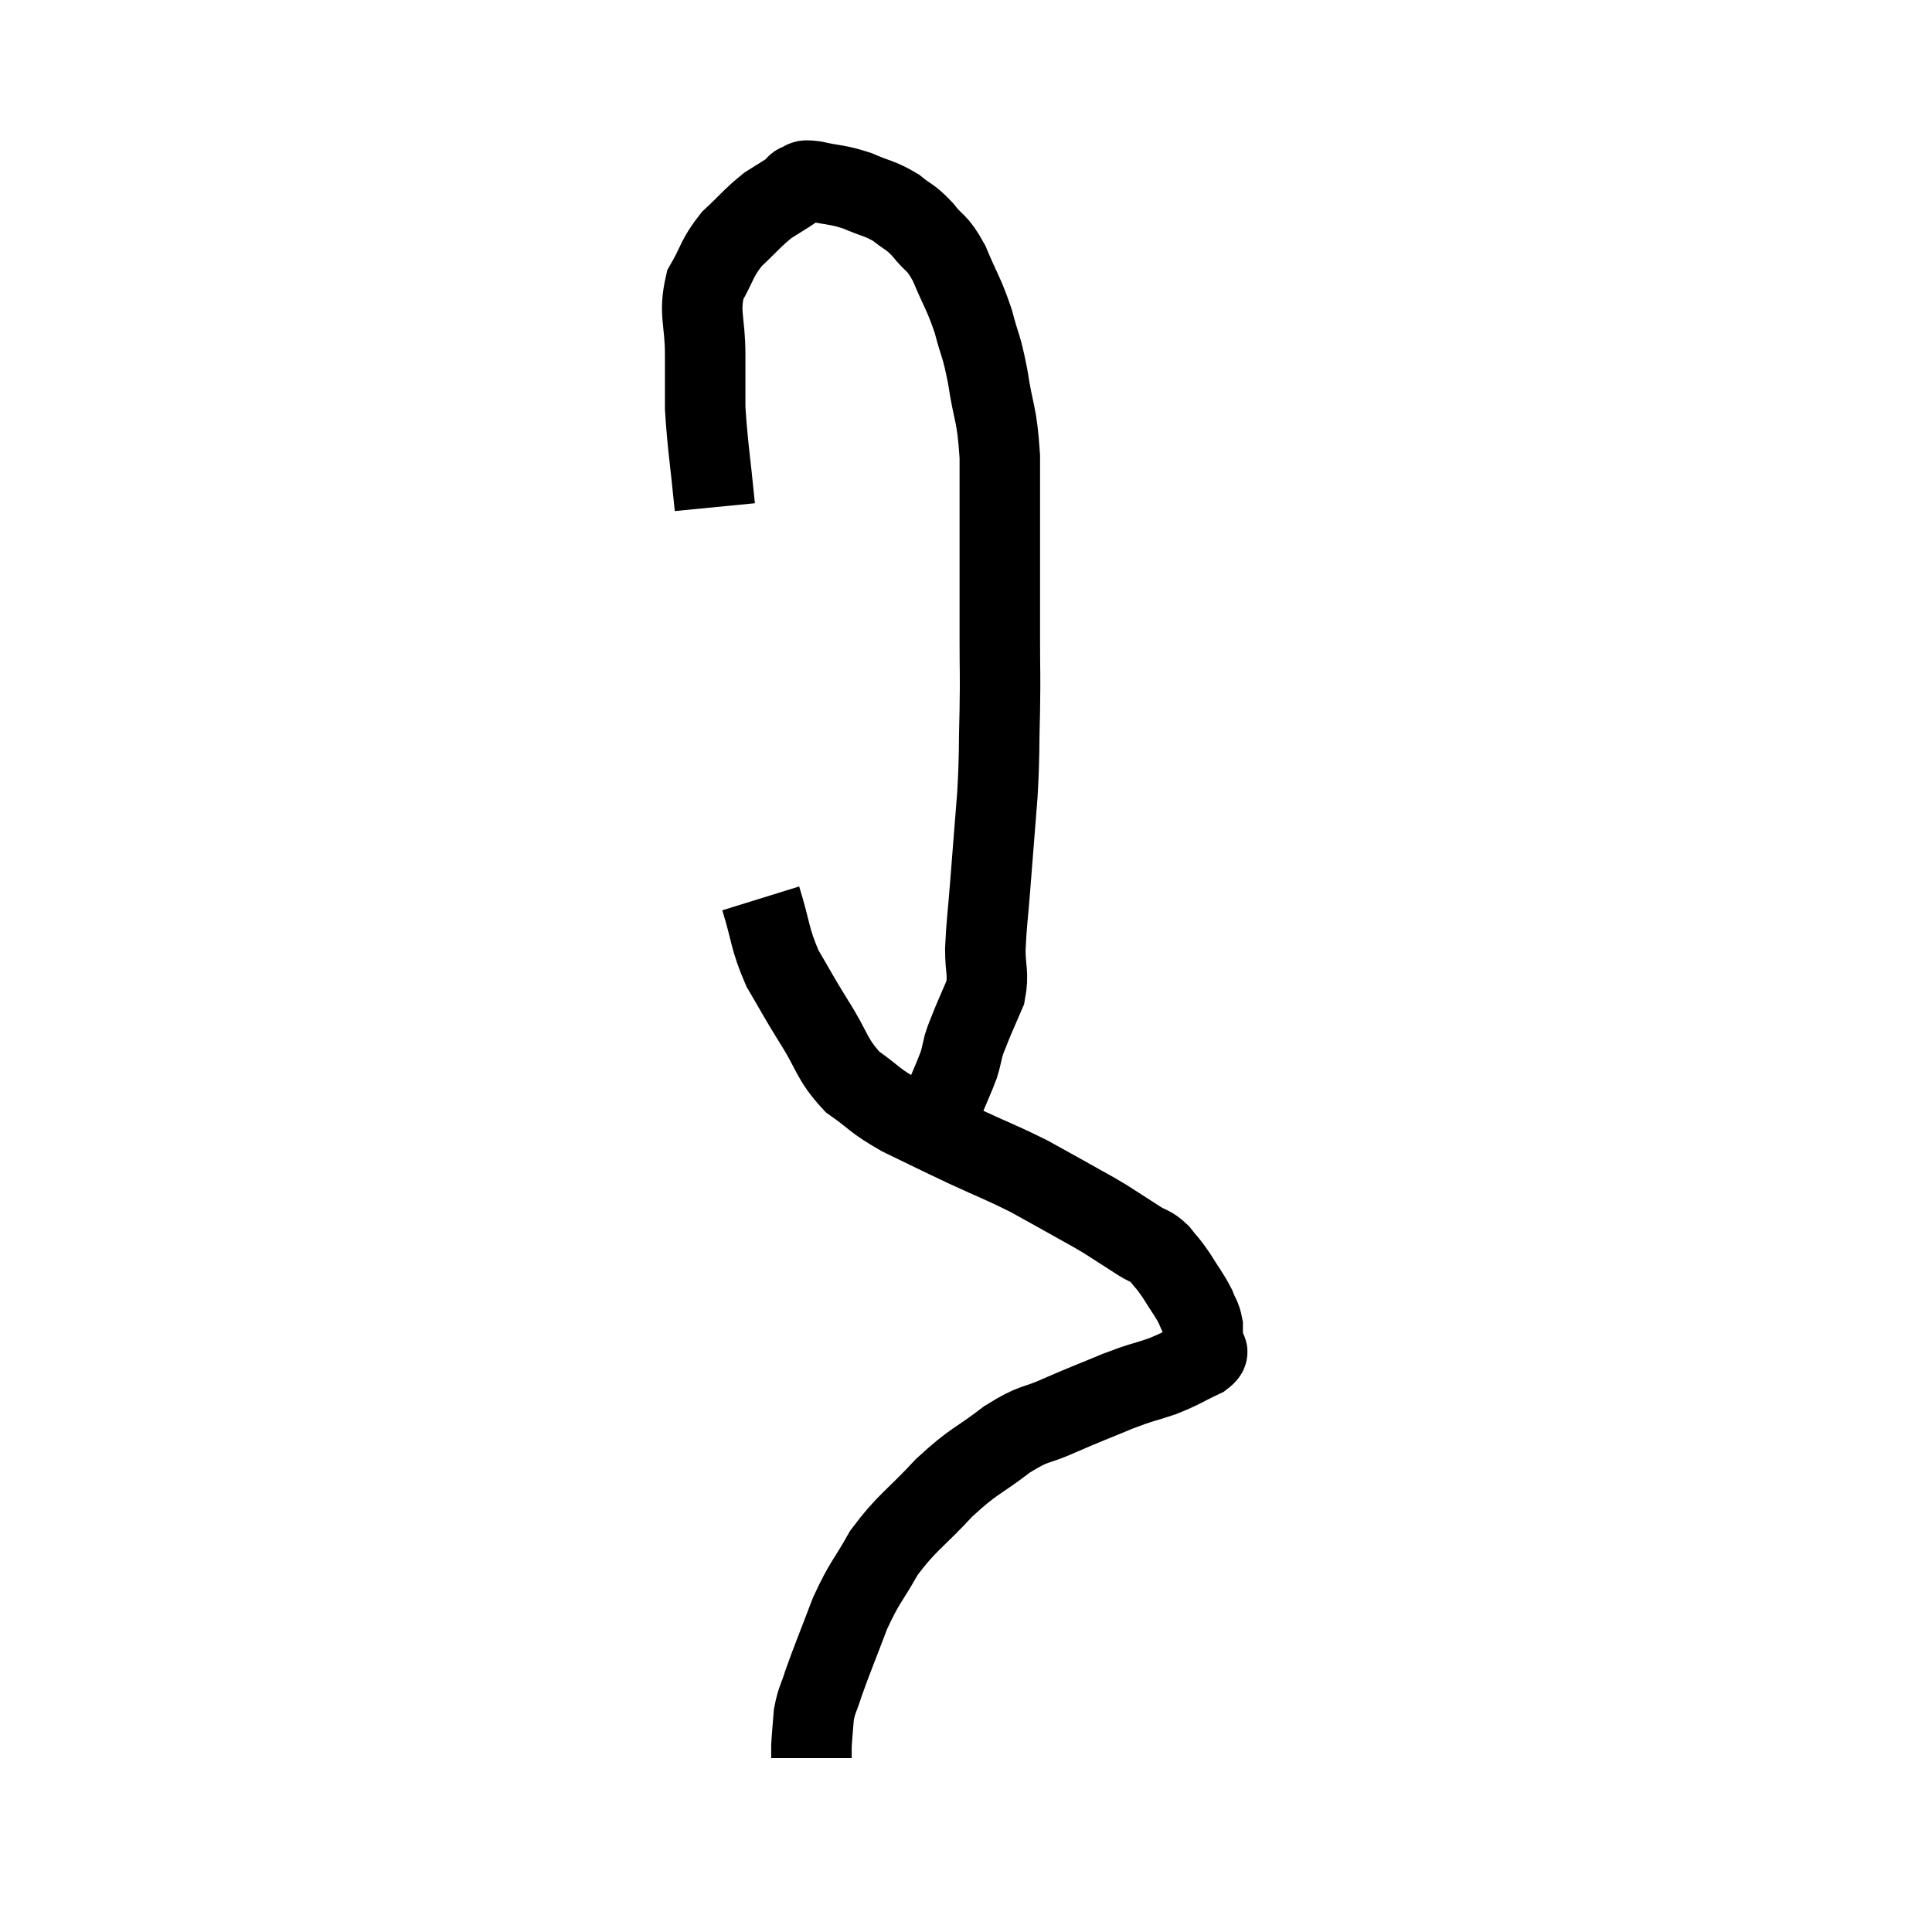 <svg width="48" height="48" viewBox="0 0 48 48" xmlns="http://www.w3.org/2000/svg"><path d="M 17.76 12.6 C 17.64 11.37, 17.58 11.085, 17.52 10.14 C 17.52 9.48, 17.52 9.585, 17.52 8.82 C 17.52 7.95, 17.355 7.8, 17.52 7.08 C 17.85 6.51, 17.79 6.435, 18.18 5.94 C 18.63 5.52, 18.69 5.415, 19.08 5.1 C 19.41 4.89, 19.545 4.815, 19.74 4.68 C 19.8 4.62, 19.74 4.605, 19.86 4.56 C 20.04 4.53, 19.86 4.455, 20.22 4.5 C 20.76 4.62, 20.79 4.575, 21.3 4.74 C 21.78 4.95, 21.855 4.92, 22.26 5.16 C 22.59 5.43, 22.59 5.355, 22.92 5.7 C 23.25 6.12, 23.265 5.97, 23.58 6.54 C 23.88 7.26, 23.94 7.275, 24.18 7.98 C 24.36 8.67, 24.375 8.52, 24.54 9.36 C 24.69 10.35, 24.765 10.215, 24.84 11.34 C 24.84 12.6, 24.84 12.72, 24.84 13.86 C 24.84 14.88, 24.84 14.955, 24.84 15.9 C 24.84 16.77, 24.855 16.68, 24.84 17.64 C 24.81 18.69, 24.84 18.645, 24.78 19.74 C 24.69 20.88, 24.675 21.06, 24.6 22.02 C 24.54 22.8, 24.51 22.92, 24.48 23.58 C 24.48 24.12, 24.57 24.18, 24.48 24.66 C 24.3 25.08, 24.255 25.17, 24.12 25.5 C 24.03 25.74, 24.015 25.74, 23.94 25.98 C 23.88 26.22, 23.88 26.265, 23.82 26.46 C 23.76 26.61, 23.73 26.685, 23.7 26.76 C 23.7 26.76, 23.7 26.76, 23.7 26.76 C 23.7 26.76, 23.82 26.475, 23.7 26.76 C 23.46 27.33, 23.34 27.615, 23.22 27.9 C 23.22 27.9, 23.22 27.9, 23.22 27.9 L 23.22 27.9" fill="none" stroke="black" stroke-width="2"></path><path d="M 18.9 22.32 C 19.17 23.19, 19.11 23.295, 19.44 24.06 C 19.83 24.72, 19.785 24.675, 20.22 25.38 C 20.7 26.13, 20.64 26.295, 21.18 26.88 C 21.78 27.3, 21.675 27.315, 22.38 27.72 C 23.19 28.11, 23.205 28.125, 24 28.5 C 24.78 28.86, 24.9 28.89, 25.56 29.22 C 26.1 29.52, 26.16 29.55, 26.64 29.82 C 27.06 30.06, 27.06 30.045, 27.48 30.3 C 27.9 30.57, 27.99 30.63, 28.32 30.84 C 28.56 30.99, 28.575 30.93, 28.8 31.14 C 29.01 31.41, 28.995 31.35, 29.22 31.68 C 29.46 32.07, 29.535 32.145, 29.7 32.46 C 29.79 32.7, 29.835 32.7, 29.88 32.94 C 29.88 33.18, 29.88 33.225, 29.88 33.42 C 29.88 33.57, 30.135 33.525, 29.88 33.72 C 29.37 33.96, 29.385 33.99, 28.86 34.2 C 28.32 34.38, 28.41 34.32, 27.78 34.56 C 27.06 34.86, 27.03 34.86, 26.34 35.16 C 25.68 35.46, 25.74 35.31, 25.02 35.76 C 24.24 36.36, 24.225 36.255, 23.46 36.96 C 22.71 37.77, 22.545 37.8, 21.96 38.58 C 21.54 39.33, 21.495 39.27, 21.12 40.08 C 20.79 40.95, 20.685 41.19, 20.46 41.82 C 20.34 42.21, 20.295 42.21, 20.22 42.6 C 20.19 42.99, 20.175 43.11, 20.16 43.38 C 20.16 43.53, 20.16 43.605, 20.16 43.68 C 20.16 43.68, 20.16 43.68, 20.16 43.68 L 20.16 43.68" fill="none" stroke="black" stroke-width="2"></path></svg>